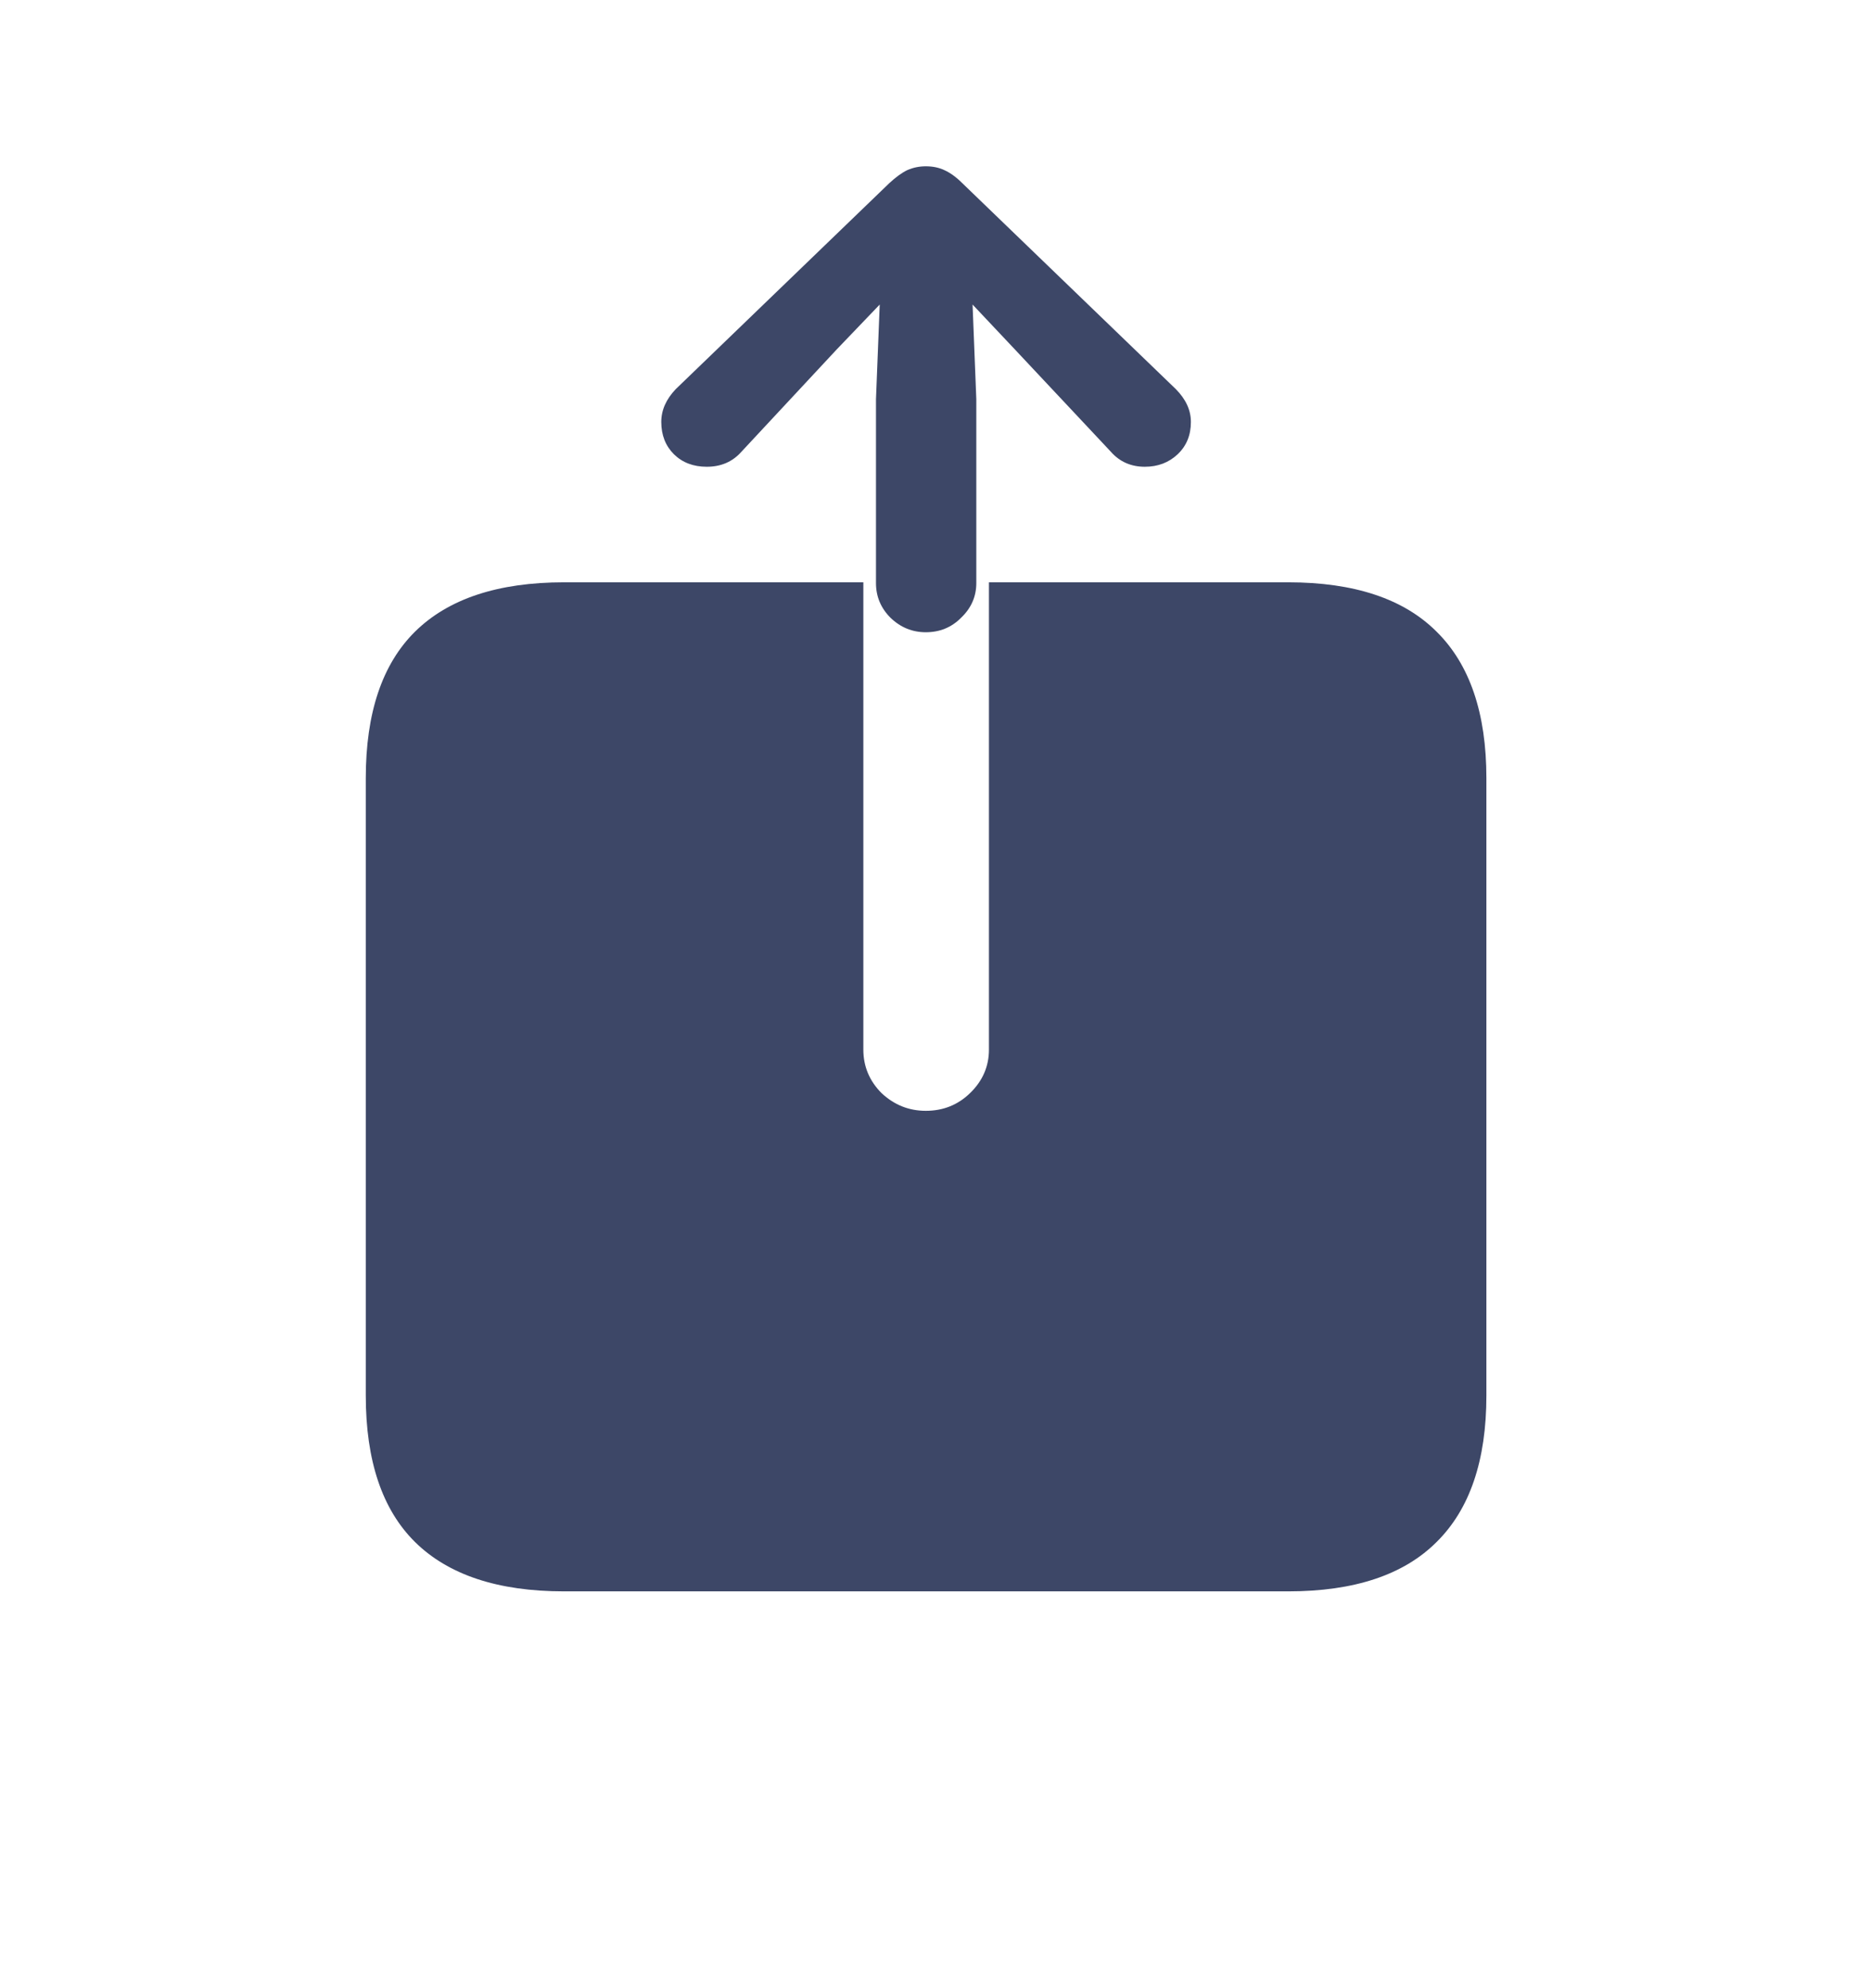 <svg width="16" height="17" viewBox="0 0 16 17" fill="none" xmlns="http://www.w3.org/2000/svg">
<path d="M4.824 13.607H11.016C11.581 13.607 12.004 13.466 12.285 13.185C12.569 12.905 12.711 12.487 12.711 11.933V6.653C12.711 6.099 12.569 5.681 12.285 5.401C12.004 5.12 11.581 4.979 11.016 4.979H8.457V8.975C8.457 9.118 8.403 9.243 8.295 9.347C8.191 9.448 8.065 9.498 7.917 9.498C7.773 9.498 7.647 9.448 7.539 9.347C7.435 9.243 7.383 9.118 7.383 8.975V4.979H4.824C4.258 4.979 3.834 5.12 3.549 5.401C3.269 5.678 3.128 6.095 3.128 6.653V11.933C3.128 12.491 3.269 12.908 3.549 13.185C3.834 13.466 4.258 13.607 4.824 13.607ZM7.917 5.406C8.036 5.406 8.137 5.365 8.219 5.282C8.306 5.199 8.349 5.1 8.349 4.985V3.414L8.317 2.604L8.678 2.987L9.499 3.862C9.574 3.948 9.672 3.991 9.79 3.991C9.902 3.991 9.996 3.955 10.071 3.884C10.147 3.812 10.184 3.72 10.184 3.608C10.184 3.507 10.141 3.414 10.055 3.327L8.23 1.567C8.176 1.513 8.124 1.476 8.074 1.454C8.027 1.432 7.975 1.422 7.917 1.422C7.863 1.422 7.811 1.432 7.76 1.454C7.714 1.476 7.662 1.513 7.604 1.567L5.779 3.327C5.696 3.414 5.655 3.507 5.655 3.608C5.655 3.72 5.691 3.812 5.763 3.884C5.835 3.955 5.929 3.991 6.044 3.991C6.166 3.991 6.265 3.948 6.341 3.862L7.156 2.987L7.523 2.604L7.491 3.414V4.985C7.491 5.1 7.532 5.199 7.615 5.282C7.701 5.365 7.802 5.406 7.917 5.406Z" fill="#3D4767"/>
</svg>
